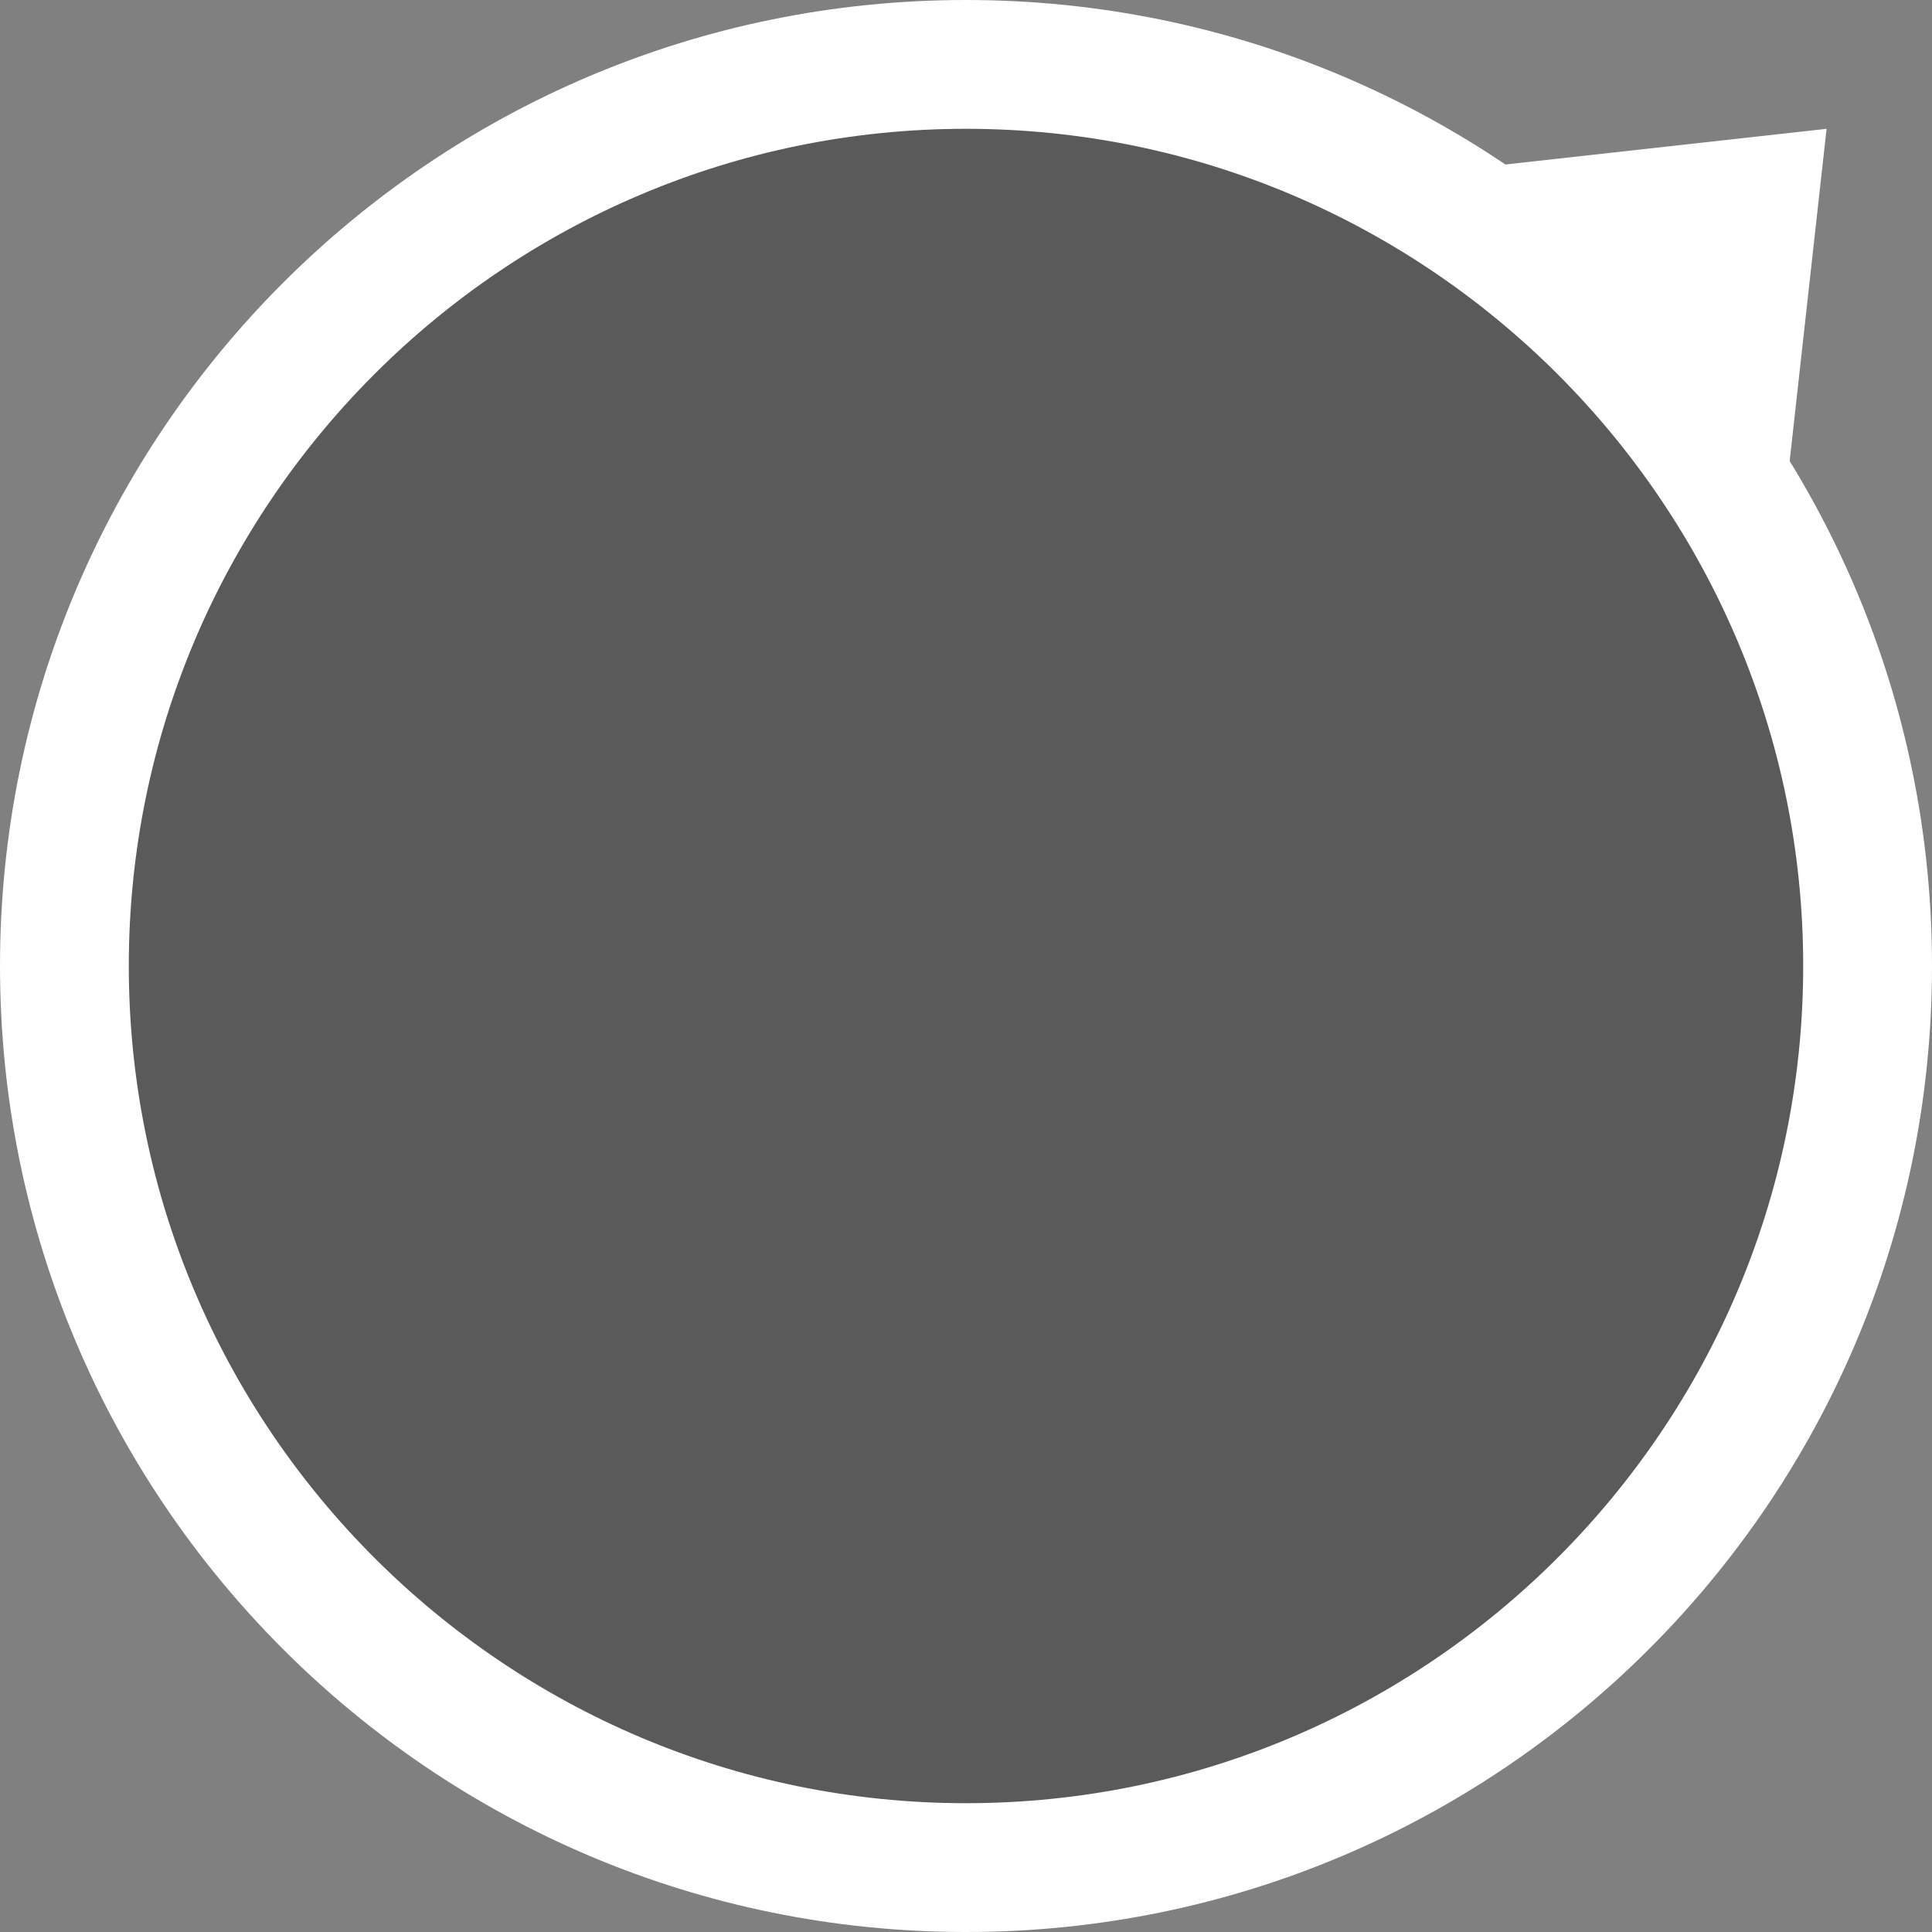 <?xml version="1.0" encoding="utf-8"?>
<!-- Generator: Adobe Illustrator 15.0.2, SVG Export Plug-In . SVG Version: 6.00 Build 0)  -->
<!DOCTYPE svg PUBLIC "-//W3C//DTD SVG 1.1//EN" "http://www.w3.org/Graphics/SVG/1.1/DTD/svg11.dtd">
<svg version="1.1" id="Layer_1" xmlns="http://www.w3.org/2000/svg" xmlns:xlink="http://www.w3.org/1999/xlink" x="0px" y="0px"
	 width="30px" height="30px" viewBox="0 0 30 30" enable-background="new 0 0 30 30" xml:space="preserve">
<rect x="0" y="0" width="30" height="30" fill="#808080" stroke="none"/>
<g opacity="0.3">
	<circle cx="15" cy="15" r="14"/>
</g>
<polygon fill="#FFFFFF" points="27.656,8.363 22,2.707 28.363,2 "/>
<path fill="#FFFFFF" d="M15,2c7.168,0,13,5.832,13,13c0,7.168-5.832,13-13,13S2,22.168,2,15C2,7.832,7.832,2,15,2 M15,0
	C6.716,0,0,6.715,0,15c0,8.284,6.716,15,15,15s15-6.717,15-15C30,6.715,23.284,0,15,0L15,0z"/>
</svg>
